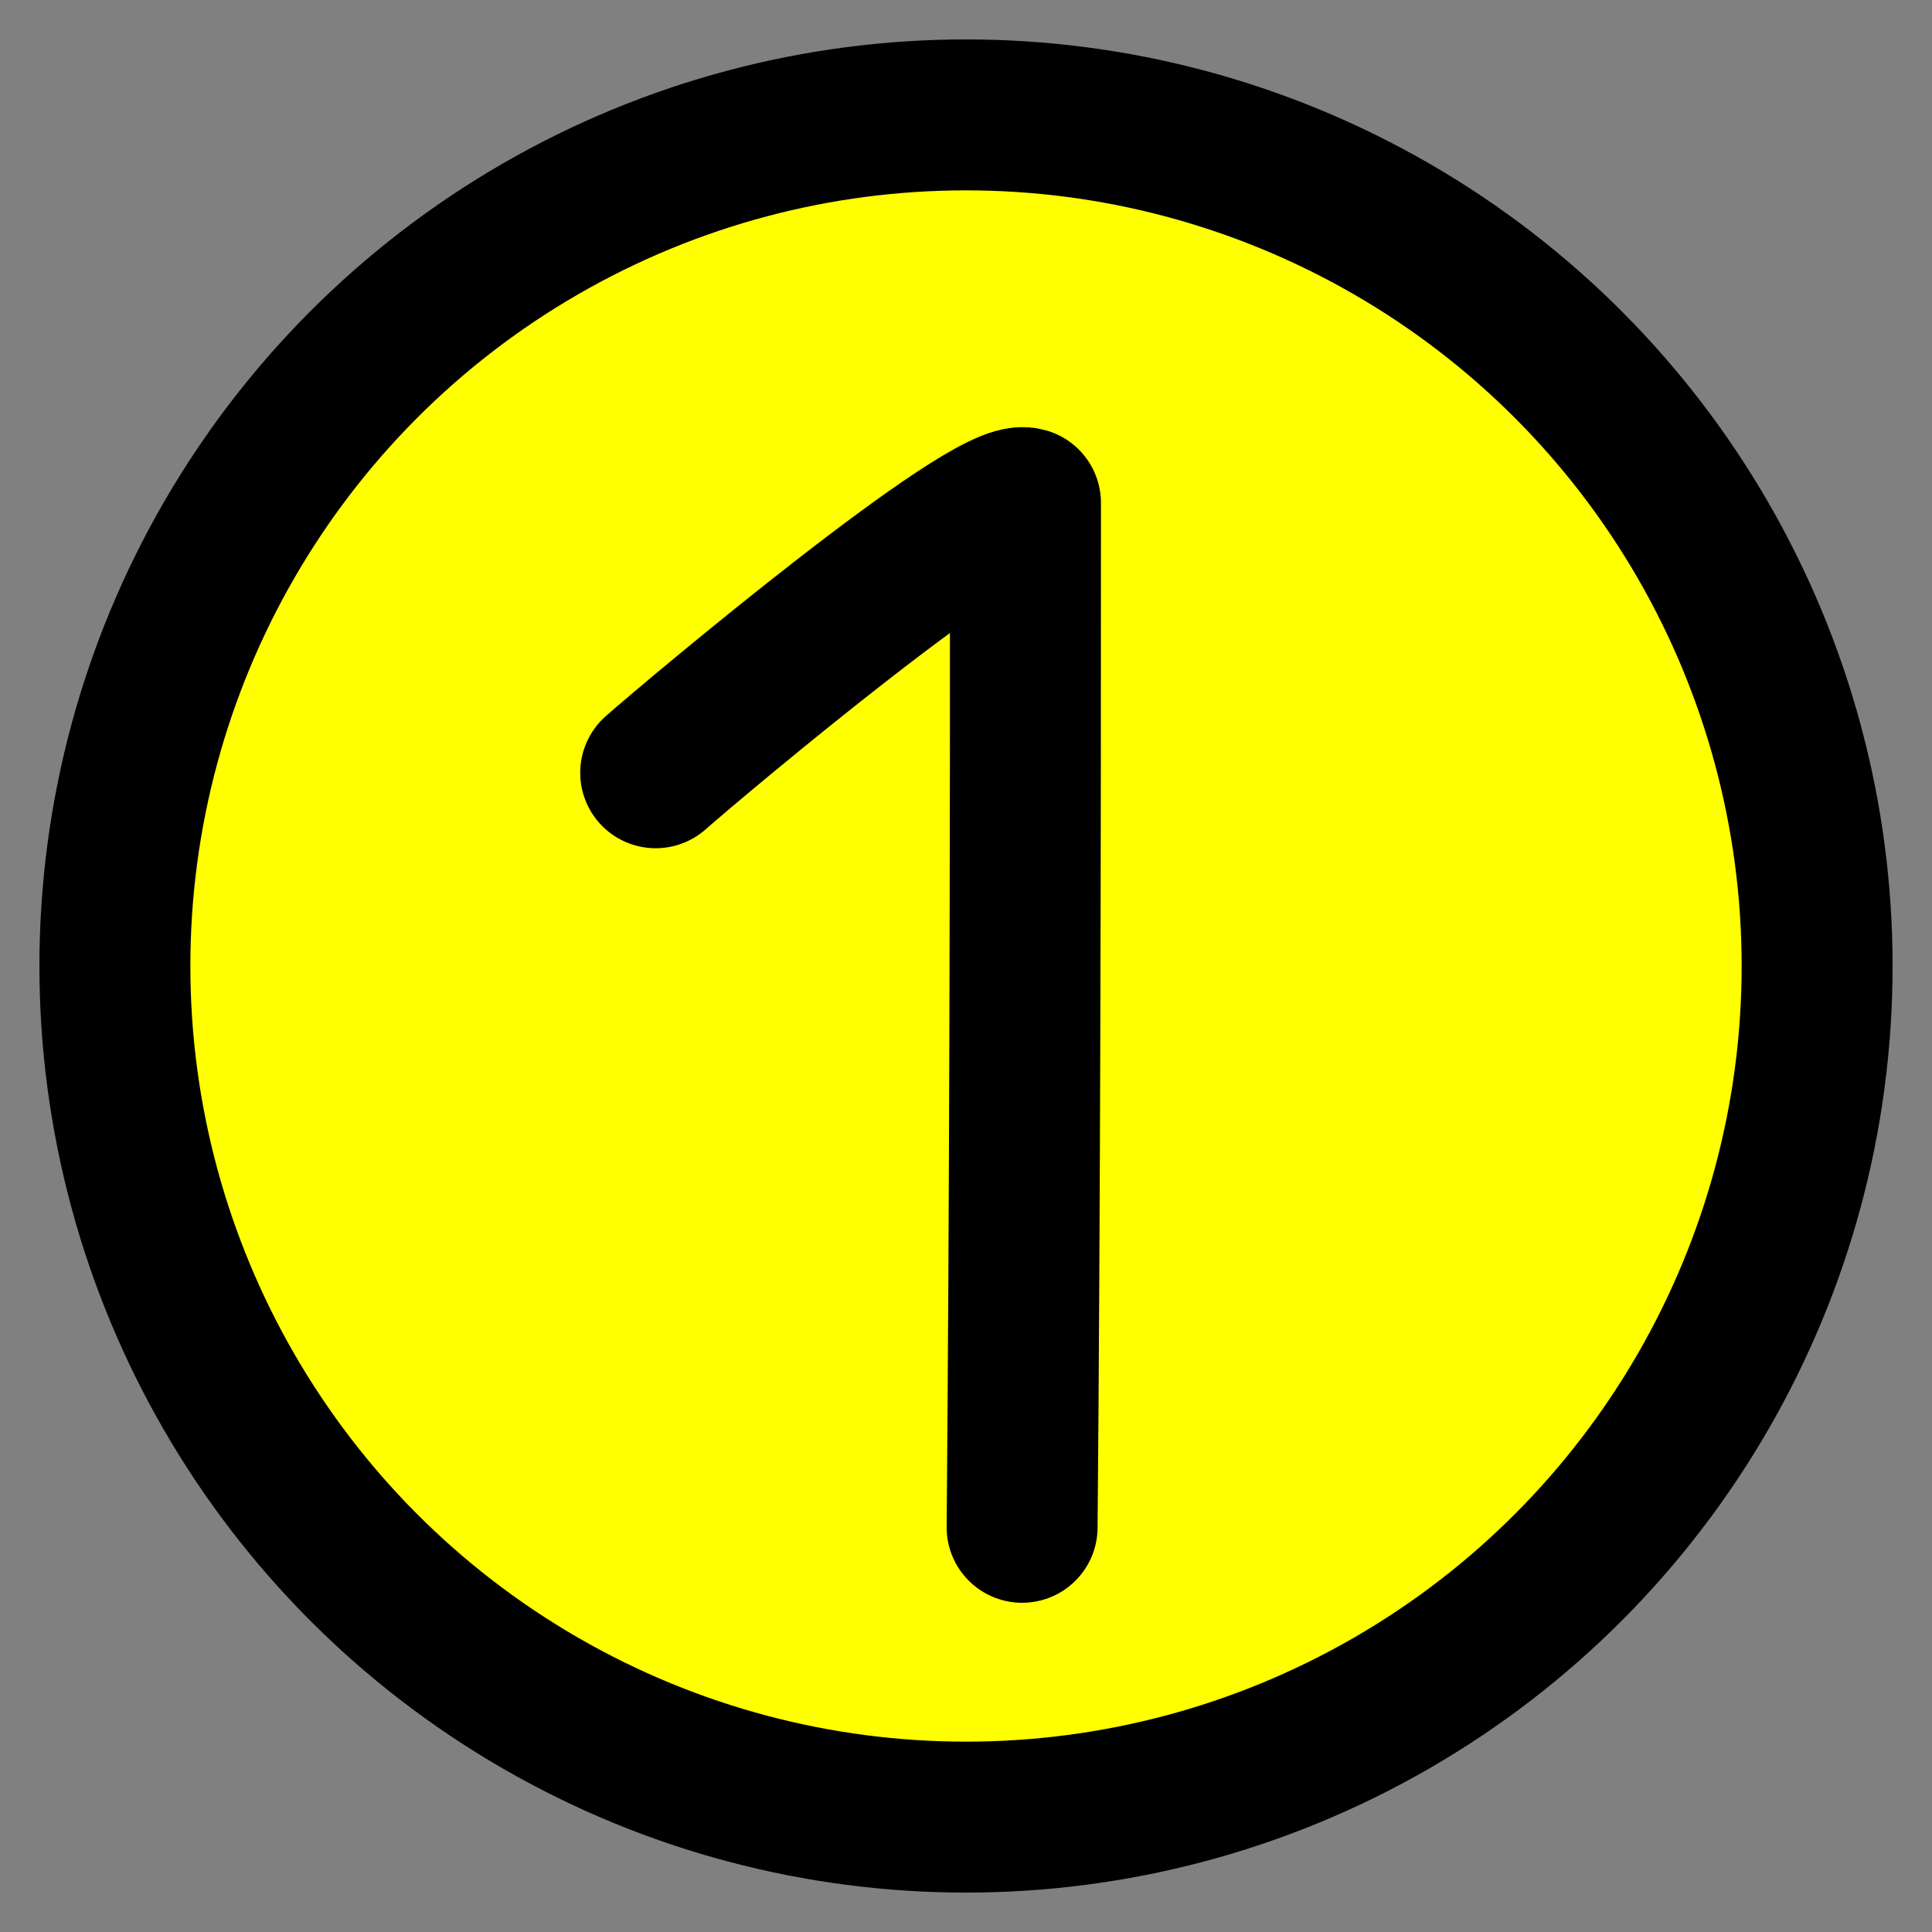 <?xml version="1.0" encoding="UTF-8" standalone="no"?>
<!-- Created with Inkscape (http://www.inkscape.org/) -->

<svg
   width="1024"
   height="1024"
   viewBox="0 0 270.933 270.933"
   version="1.1"
   id="svg5"
   inkscape:version="1.2.2 (b0a8486541, 2022-12-01)"
   sodipodi:docname="coin.svg"
   xmlns:inkscape="http://www.inkscape.org/namespaces/inkscape"
   xmlns:sodipodi="http://sodipodi.sourceforge.net/DTD/sodipodi-0.dtd"
   xmlns="http://www.w3.org/2000/svg"
   xmlns:svg="http://www.w3.org/2000/svg">
  <rect x="0" y="0" width="270.933" height="270.933" fill="#808080" stroke="none"/>
  <sodipodi:namedview
     id="namedview7"
     pagecolor="#505050"
     bordercolor="#eeeeee"
     borderopacity="1"
     inkscape:showpageshadow="0"
     inkscape:pageopacity="0"
     inkscape:pagecheckerboard="0"
     inkscape:deskcolor="#505050"
     inkscape:document-units="px"
     showgrid="false"
     inkscape:zoom="0.5946522"
     inkscape:cx="505.33741"
     inkscape:cy="658.36803"
     inkscape:window-width="1920"
     inkscape:window-height="1011"
     inkscape:window-x="0"
     inkscape:window-y="32"
     inkscape:window-maximized="1"
     inkscape:current-layer="layer1" />
  <defs
     id="defs2" />
  <g
     inkscape:label="Layer 1"
     inkscape:groupmode="layer"
     id="layer1">
    <circle
       style="fill:#ffff00;fill-opacity:1;stroke:#000000;stroke-width:21.167;stroke-linecap:round;stroke-linejoin:round;stroke-dasharray:none;stroke-opacity:1"
       id="path258"
       cx="135.467"
       cy="135.467"
       r="119.356" />
    <path
       style="fill:none;stroke:#000000;stroke-width:21.167;stroke-linecap:round;stroke-linejoin:round;stroke-dasharray:none;paint-order:stroke fill markers"
       d="m 91.949,108.368 c 6.212,-5.471 46.691,-39.387 51.858,-37.837 0.013,49.071 -0.087,99.695 -0.472,143.649"
       id="path363"
       sodipodi:nodetypes="ccc" />
  </g>
</svg>
